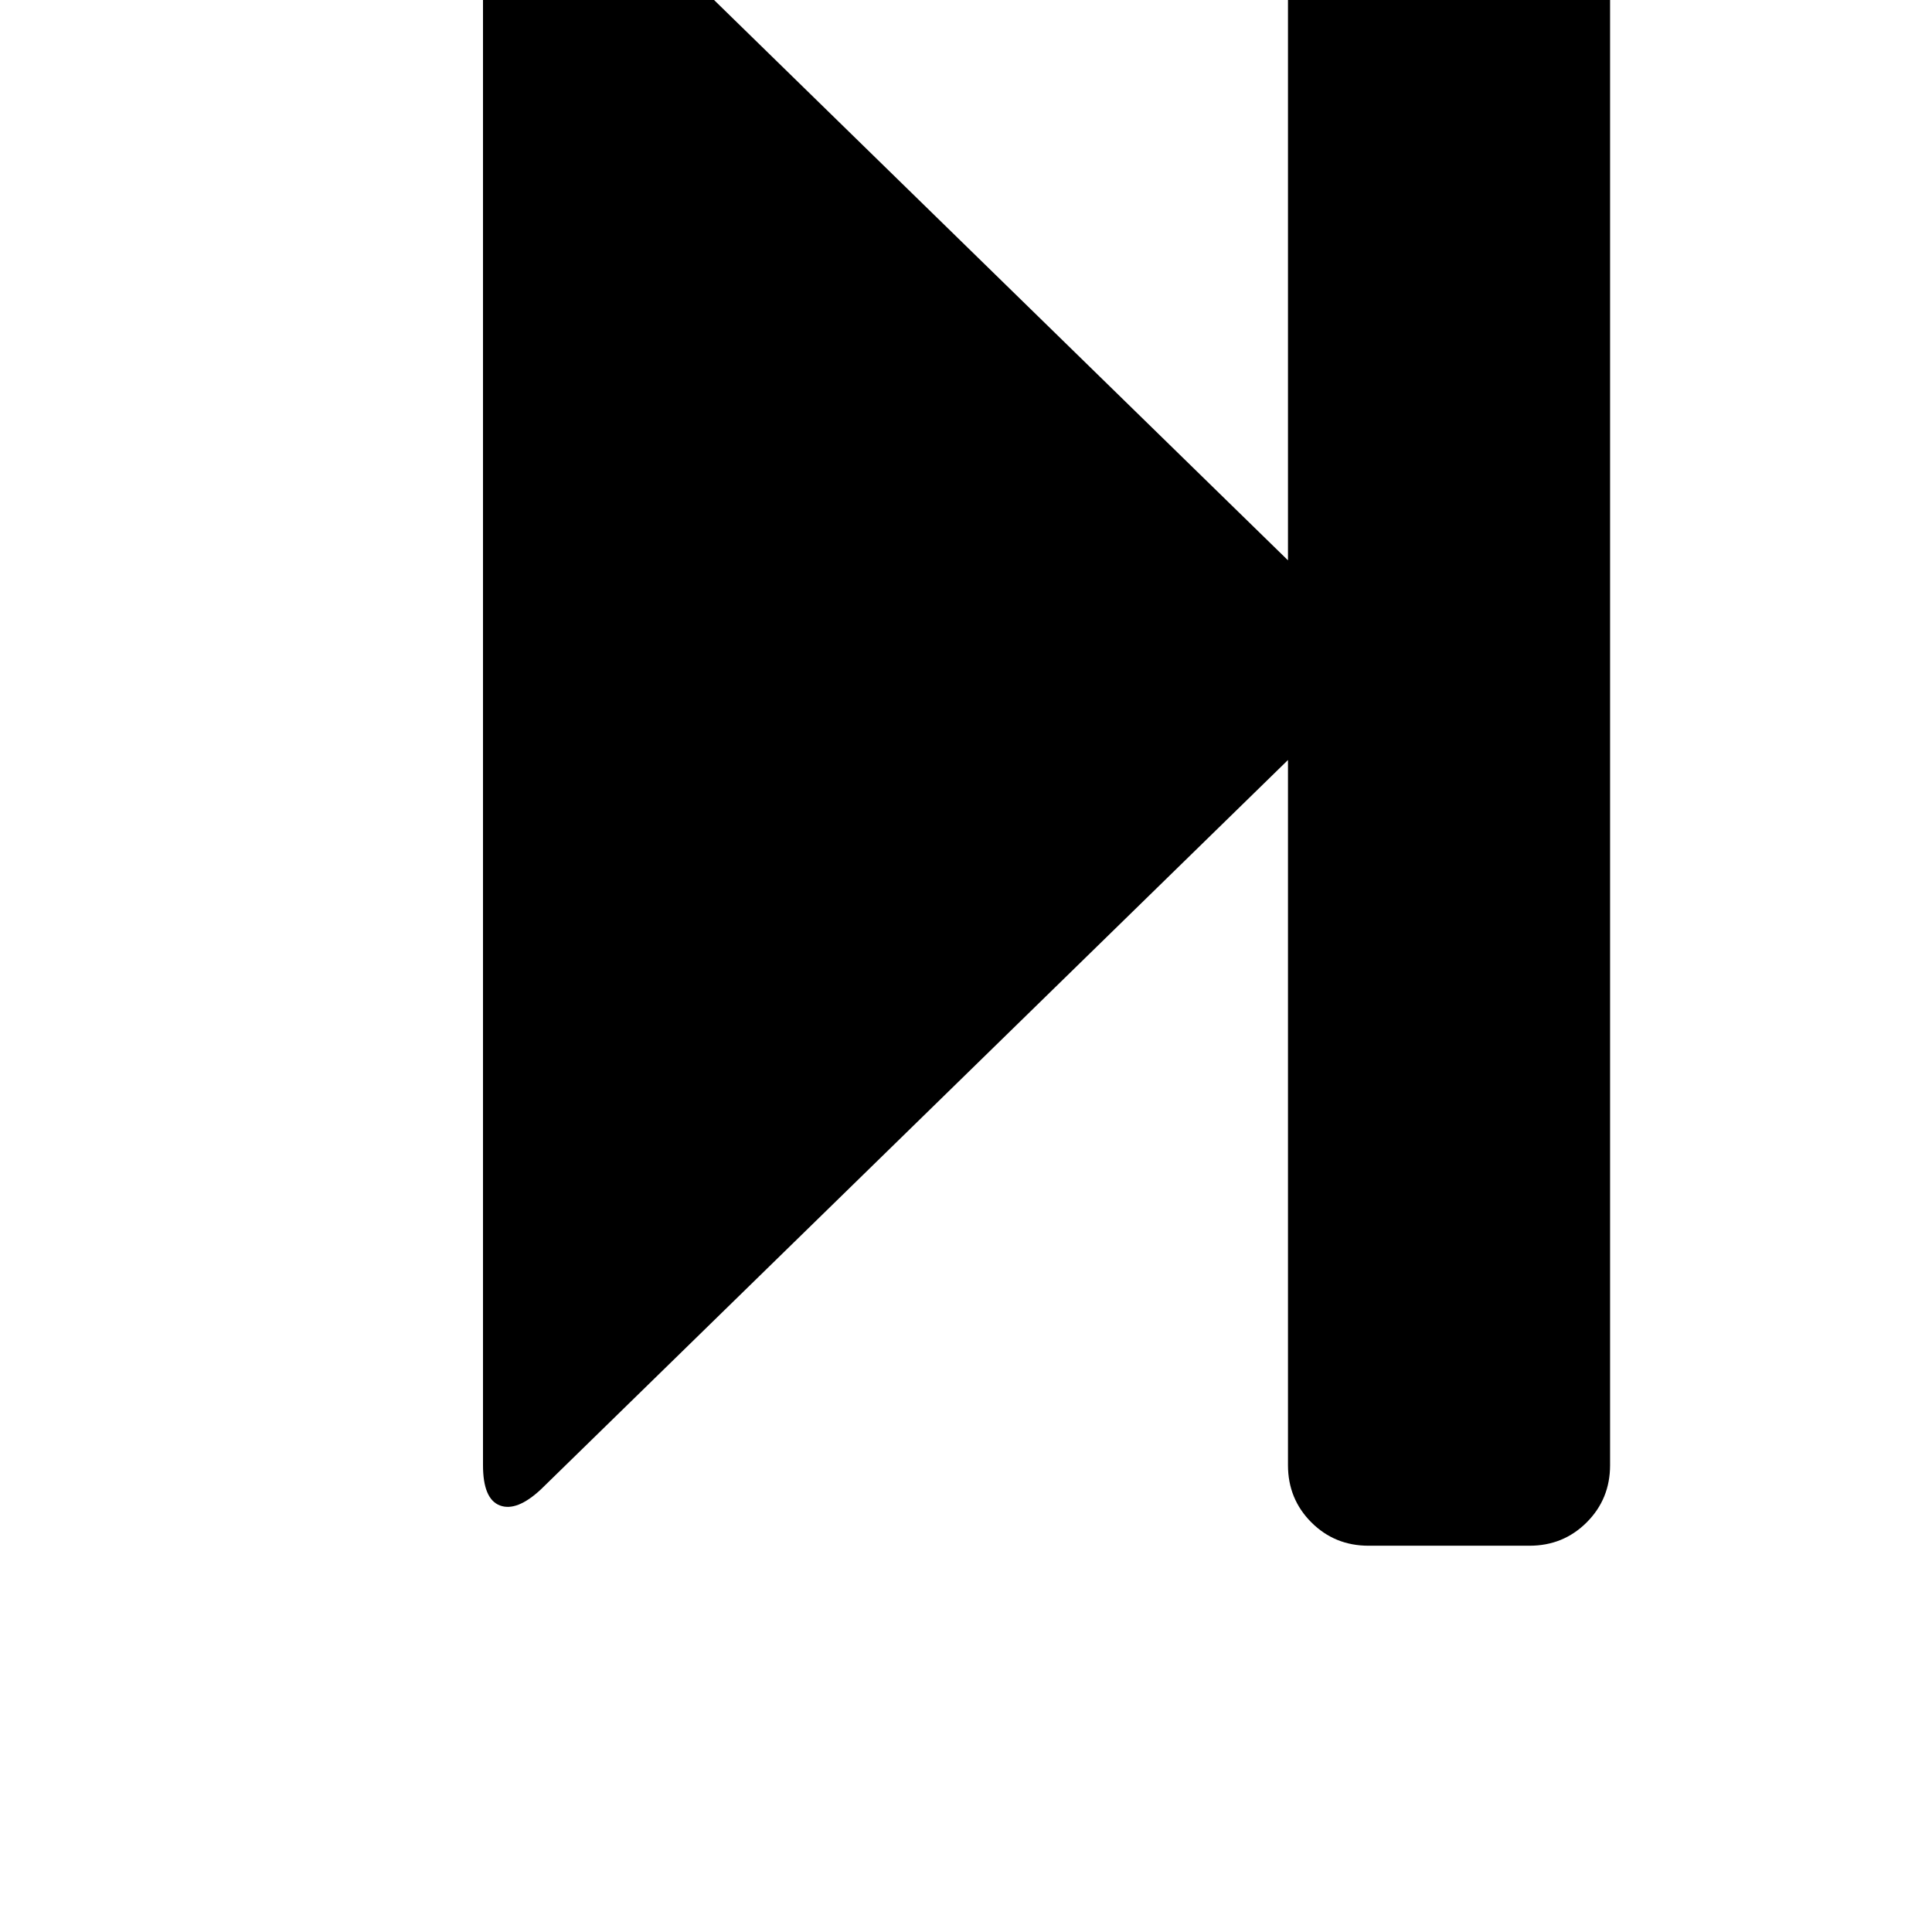 <!-- Generated by IcoMoon.io -->
<svg version="1.1" xmlns="http://www.w3.org/2000/svg" width="32" height="32" viewBox="0 0 32 32">
<title>uniE077</title>
<path d="M22.667-3.733h2.667q0.56 0 0.947 0.387t0.387 0.947v26.667q0 0.56-0.387 0.947t-0.947 0.387h-2.667q-0.56 0-0.947-0.387t-0.387-0.947v-11.68l-12.373 12.080q-0.4 0.373-0.68 0.267t-0.28-0.667v-26.667q0-0.56 0.28-0.667t0.68 0.267l12.373 12.080v-11.68q0-0.56 0.387-0.947t0.947-0.387z"></path>
</svg>
